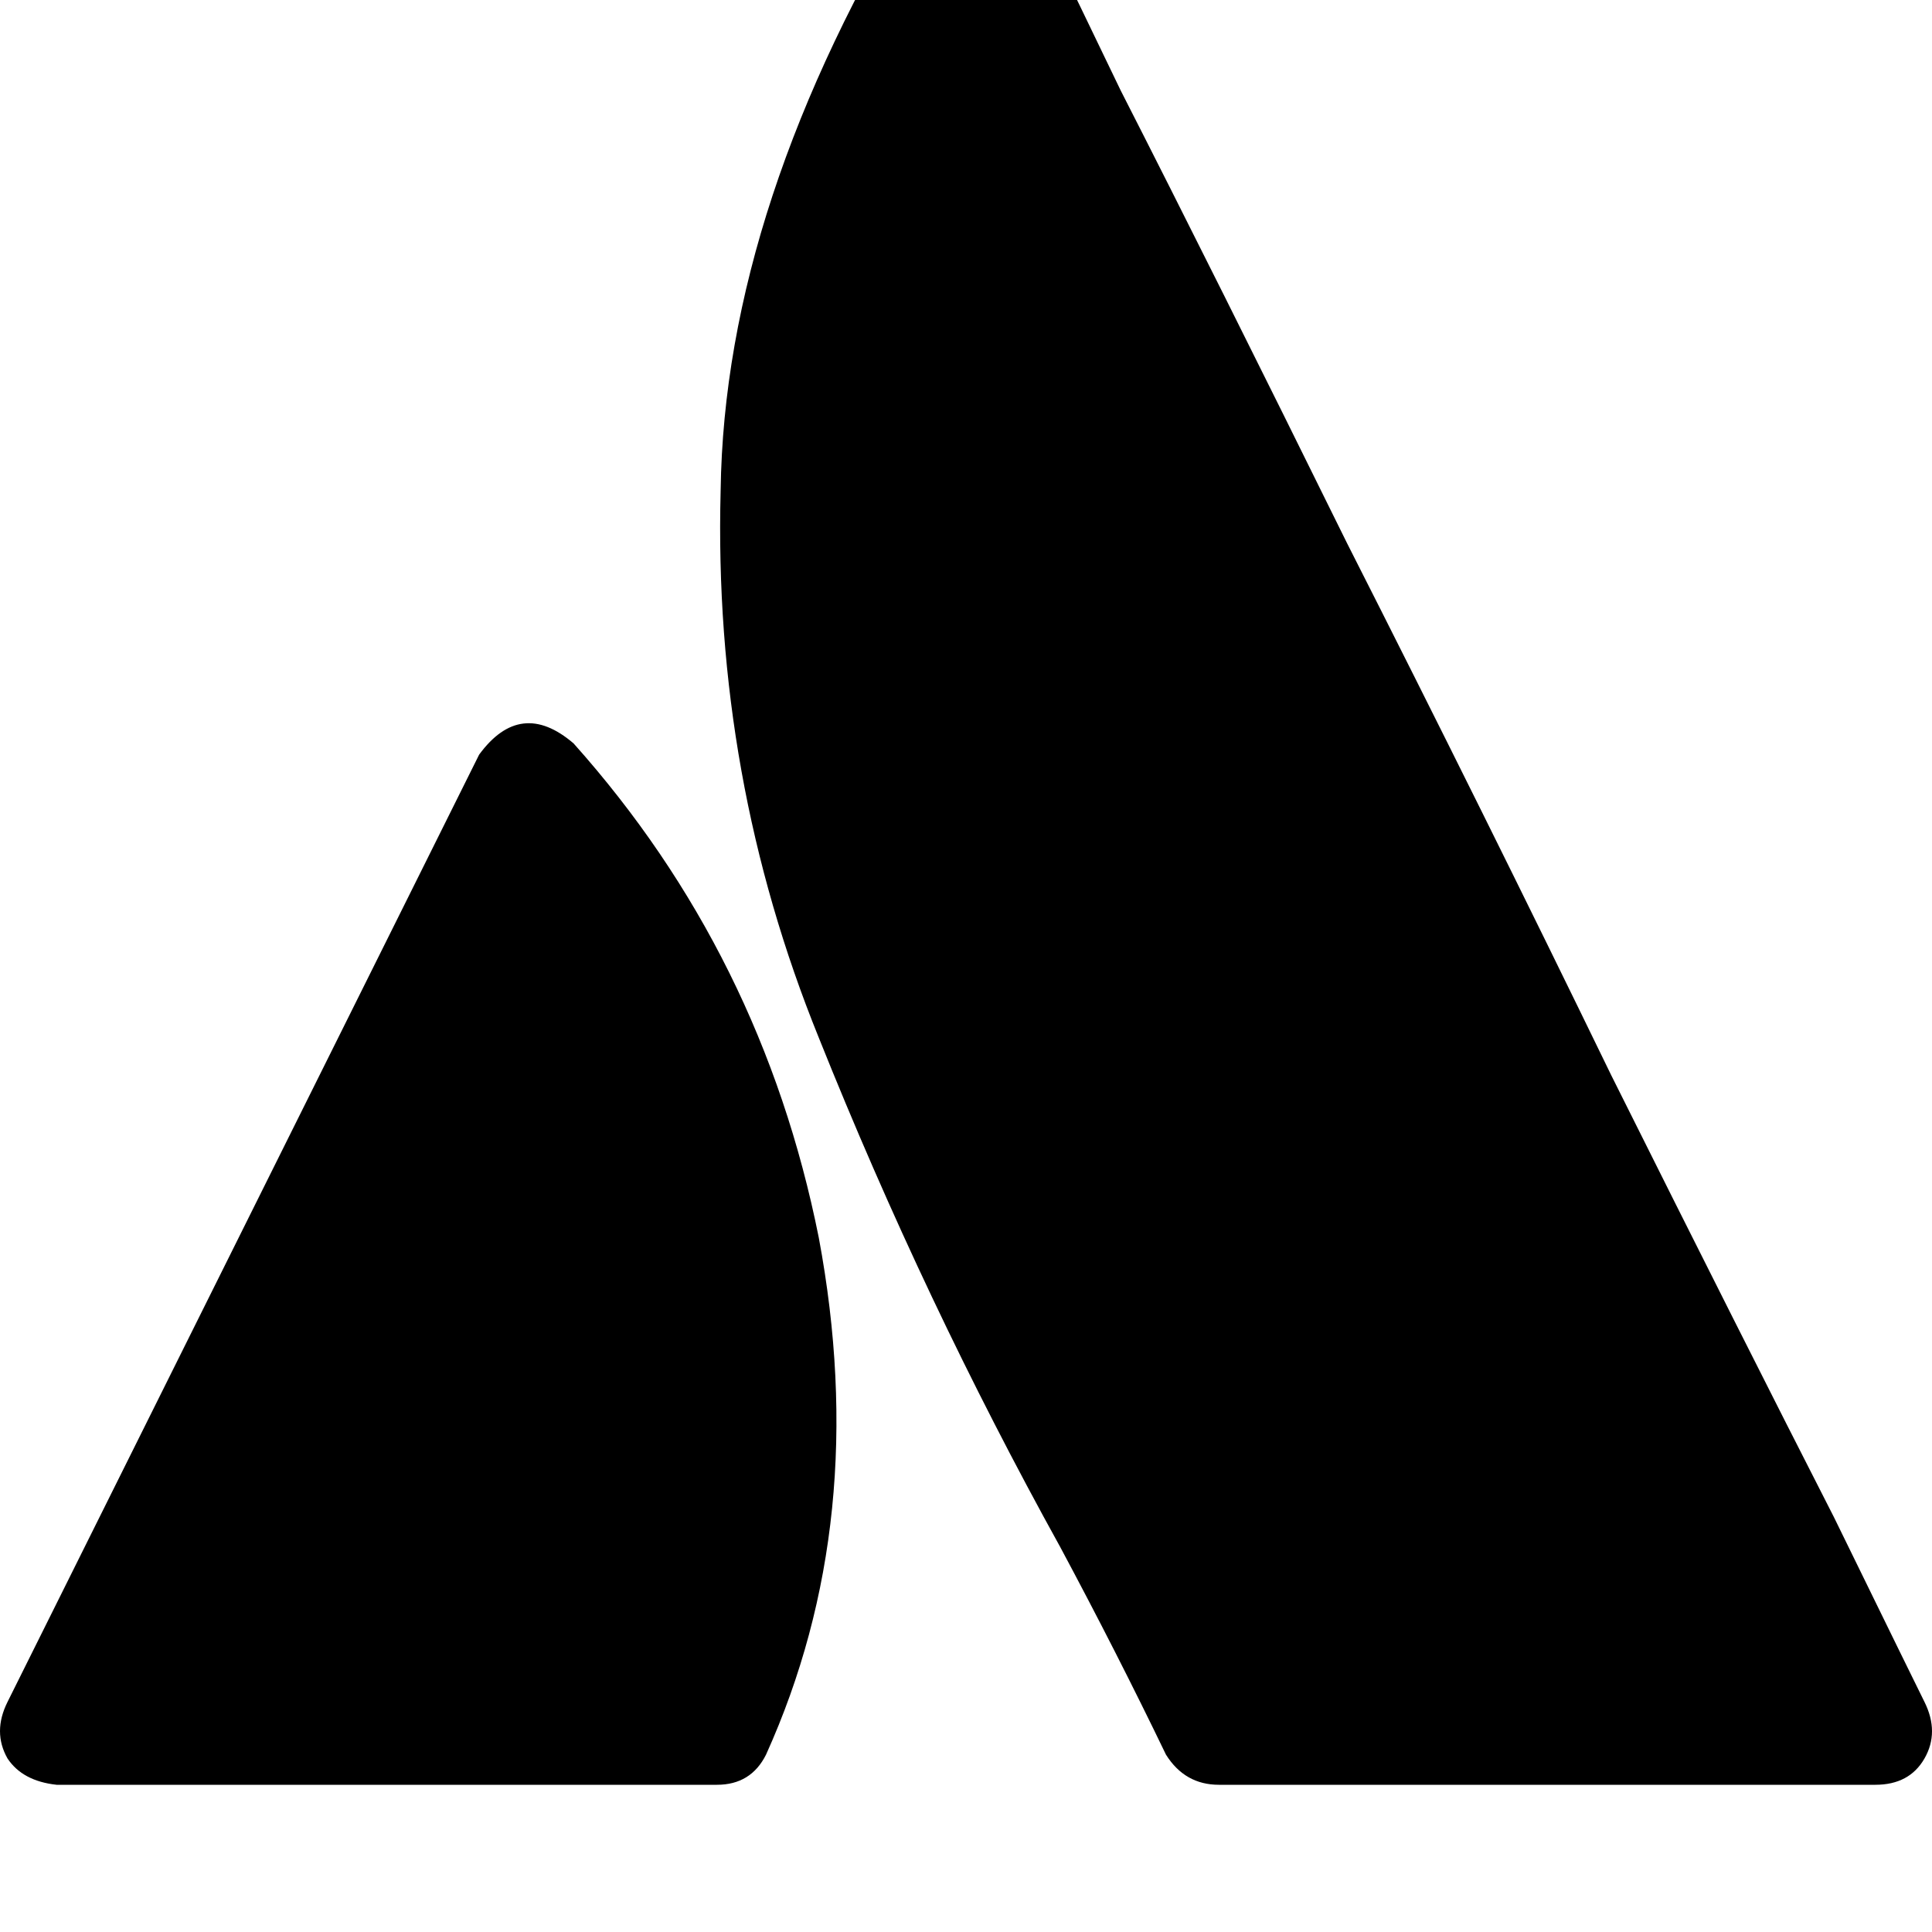 <svg height="1000" width="1000" xmlns="http://www.w3.org/2000/svg"><path d="M296.9 384.8q-27.4 -23.5 -48.9 5.8L3.9 880.9q-7.8 15.6 0 29.3 7.8 11.7 25.4 13.6h341.8q17.6 0 25.4 -15.6 54.7 -121.1 27.3 -267.6Q394.5 494.1 296.9 384.8zM476.6 -60.5Q375 105.5 373 253.9q-3.9 148.4 50.8 283.2 54.7 136.7 125 263.7 29.3 54.7 54.7 107.4 9.8 15.6 27.4 15.6h339.8q17.6 0 25.4 -13.6t0 -29.3q-2 -3.9 -46.9 -95.7Q902.3 693.4 834 556.6 767.6 419.9 697.3 281.3 628.9 142.6 580.1 46.9 533.2 -50.8 527.3 -60.5q-7.8 -15.7 -23.4 -15.7t-27.3 15.7z"/></svg>